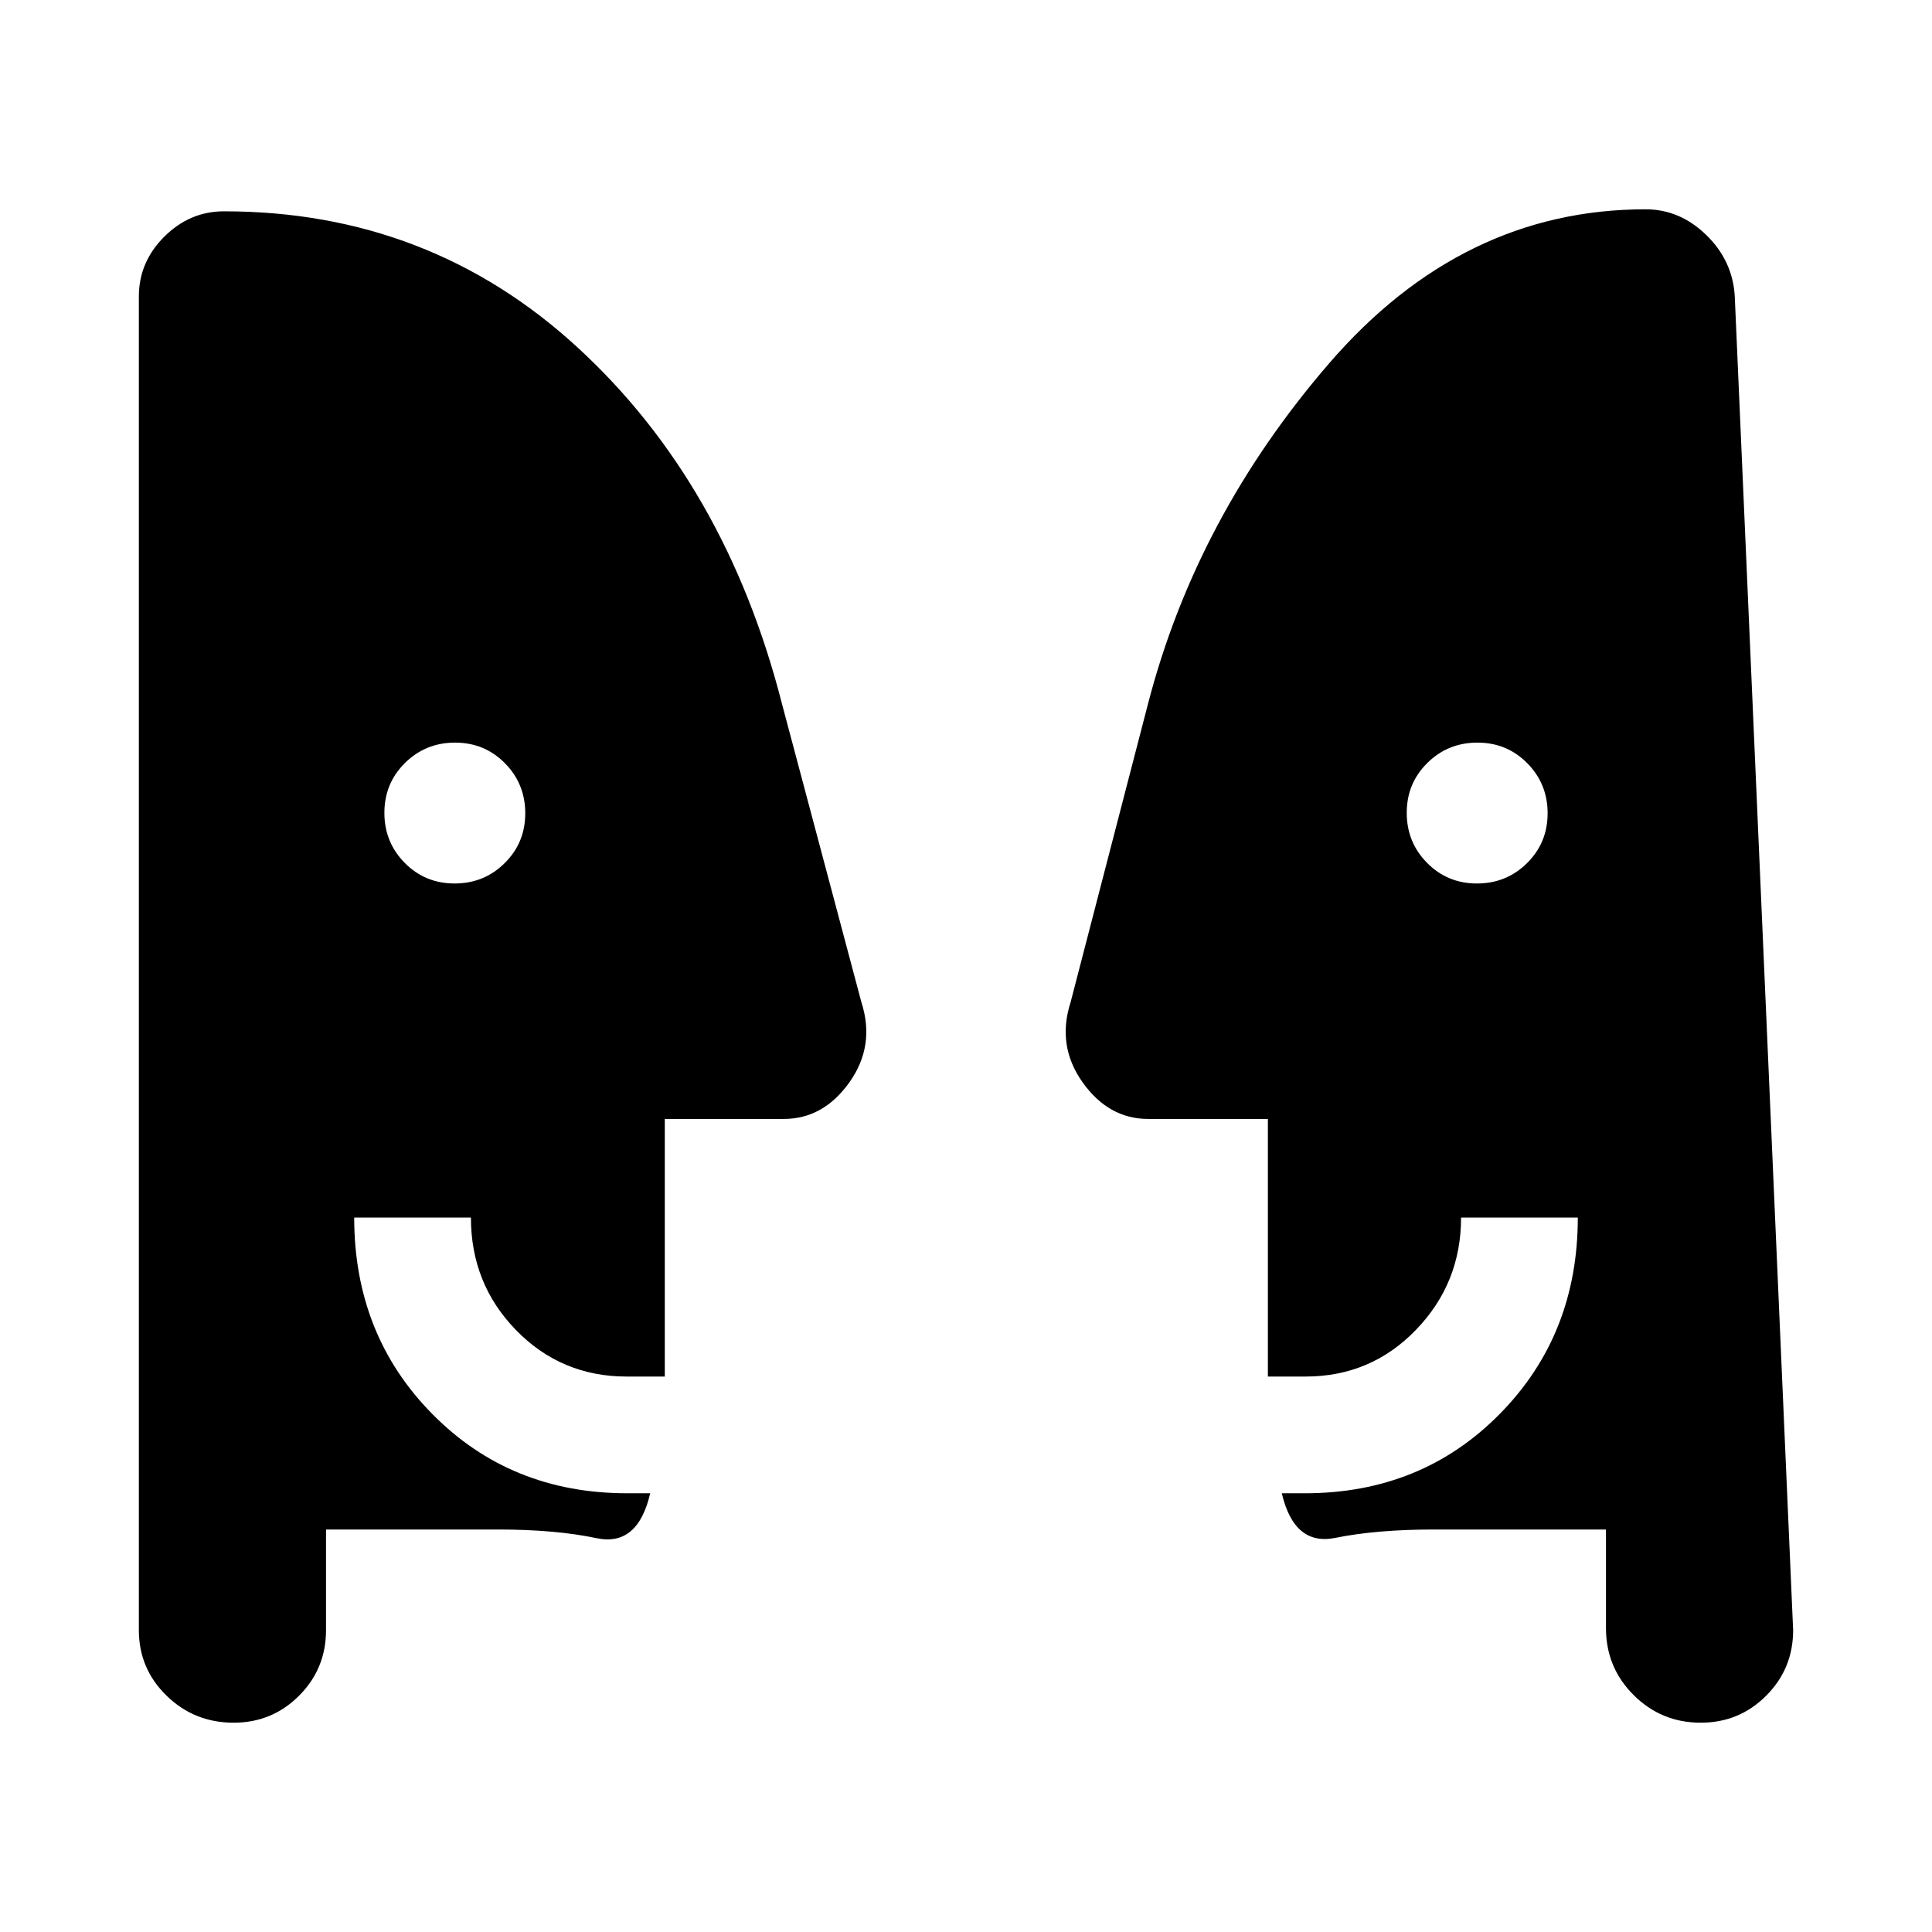 <svg xmlns="http://www.w3.org/2000/svg" height="20" viewBox="0 -960 960 960" width="20"><path d="M225.89-521q14.65 0 24.88-10.12Q261-541.23 261-555.89q0-14.65-10.12-24.88Q240.77-591 226.11-591q-14.65 0-24.88 10.12Q191-570.77 191-556.11q0 14.65 10.12 24.88Q211.23-521 225.89-521Zm508 0q14.65 0 24.88-10.12Q769-541.23 769-555.89q0-14.65-10.12-24.88Q748.77-591 734.11-591q-14.65 0-24.88 10.12Q699-570.77 699-556.11q0 14.65 10.12 24.88Q719.23-521 733.89-521ZM798-200h-85.38q-28.63 0-49.09 4.16-20.45 4.16-26.61-22.16h11.41q57.98 0 96.82-39.35Q784-296.69 784-355h-58q0 32.59-22.41 55.79Q681.18-276 648.71-276H630v-128h-59.46q-19.64 0-32.59-18.18-12.95-18.19-5.96-39.88l38.42-148.09q24.05-92.96 90.12-169.41Q726.61-856 817.69-856q17.03 0 30.17 12.79T862-812.69L891-150q0 19.17-13.39 32.58Q864.22-104 845.09-104q-19.55 0-33.32-13.71T798-151v-49Zm-636 0v50q0 19.17-13.39 32.58Q135.22-104 116.09-104q-19.55 0-33.32-13.42Q69-130.83 69-150v-662.69q0-17.11 12.64-29.71Q94.28-855 111.31-855q102.08 0 175.69 67.65 73.62 67.66 101.59 177.2l39.42 148.09q6.99 21.69-5.96 39.88Q409.1-404 389.46-404h-59.13v128h-18.88q-32.53 0-54.99-23.03Q234-322.05 234-355h-58q0 58.31 38.85 97.65Q253.69-218 311.67-218h11.41q-6.16 26.62-26.61 22.31-20.46-4.31-49.09-4.31H162Z"/></svg>